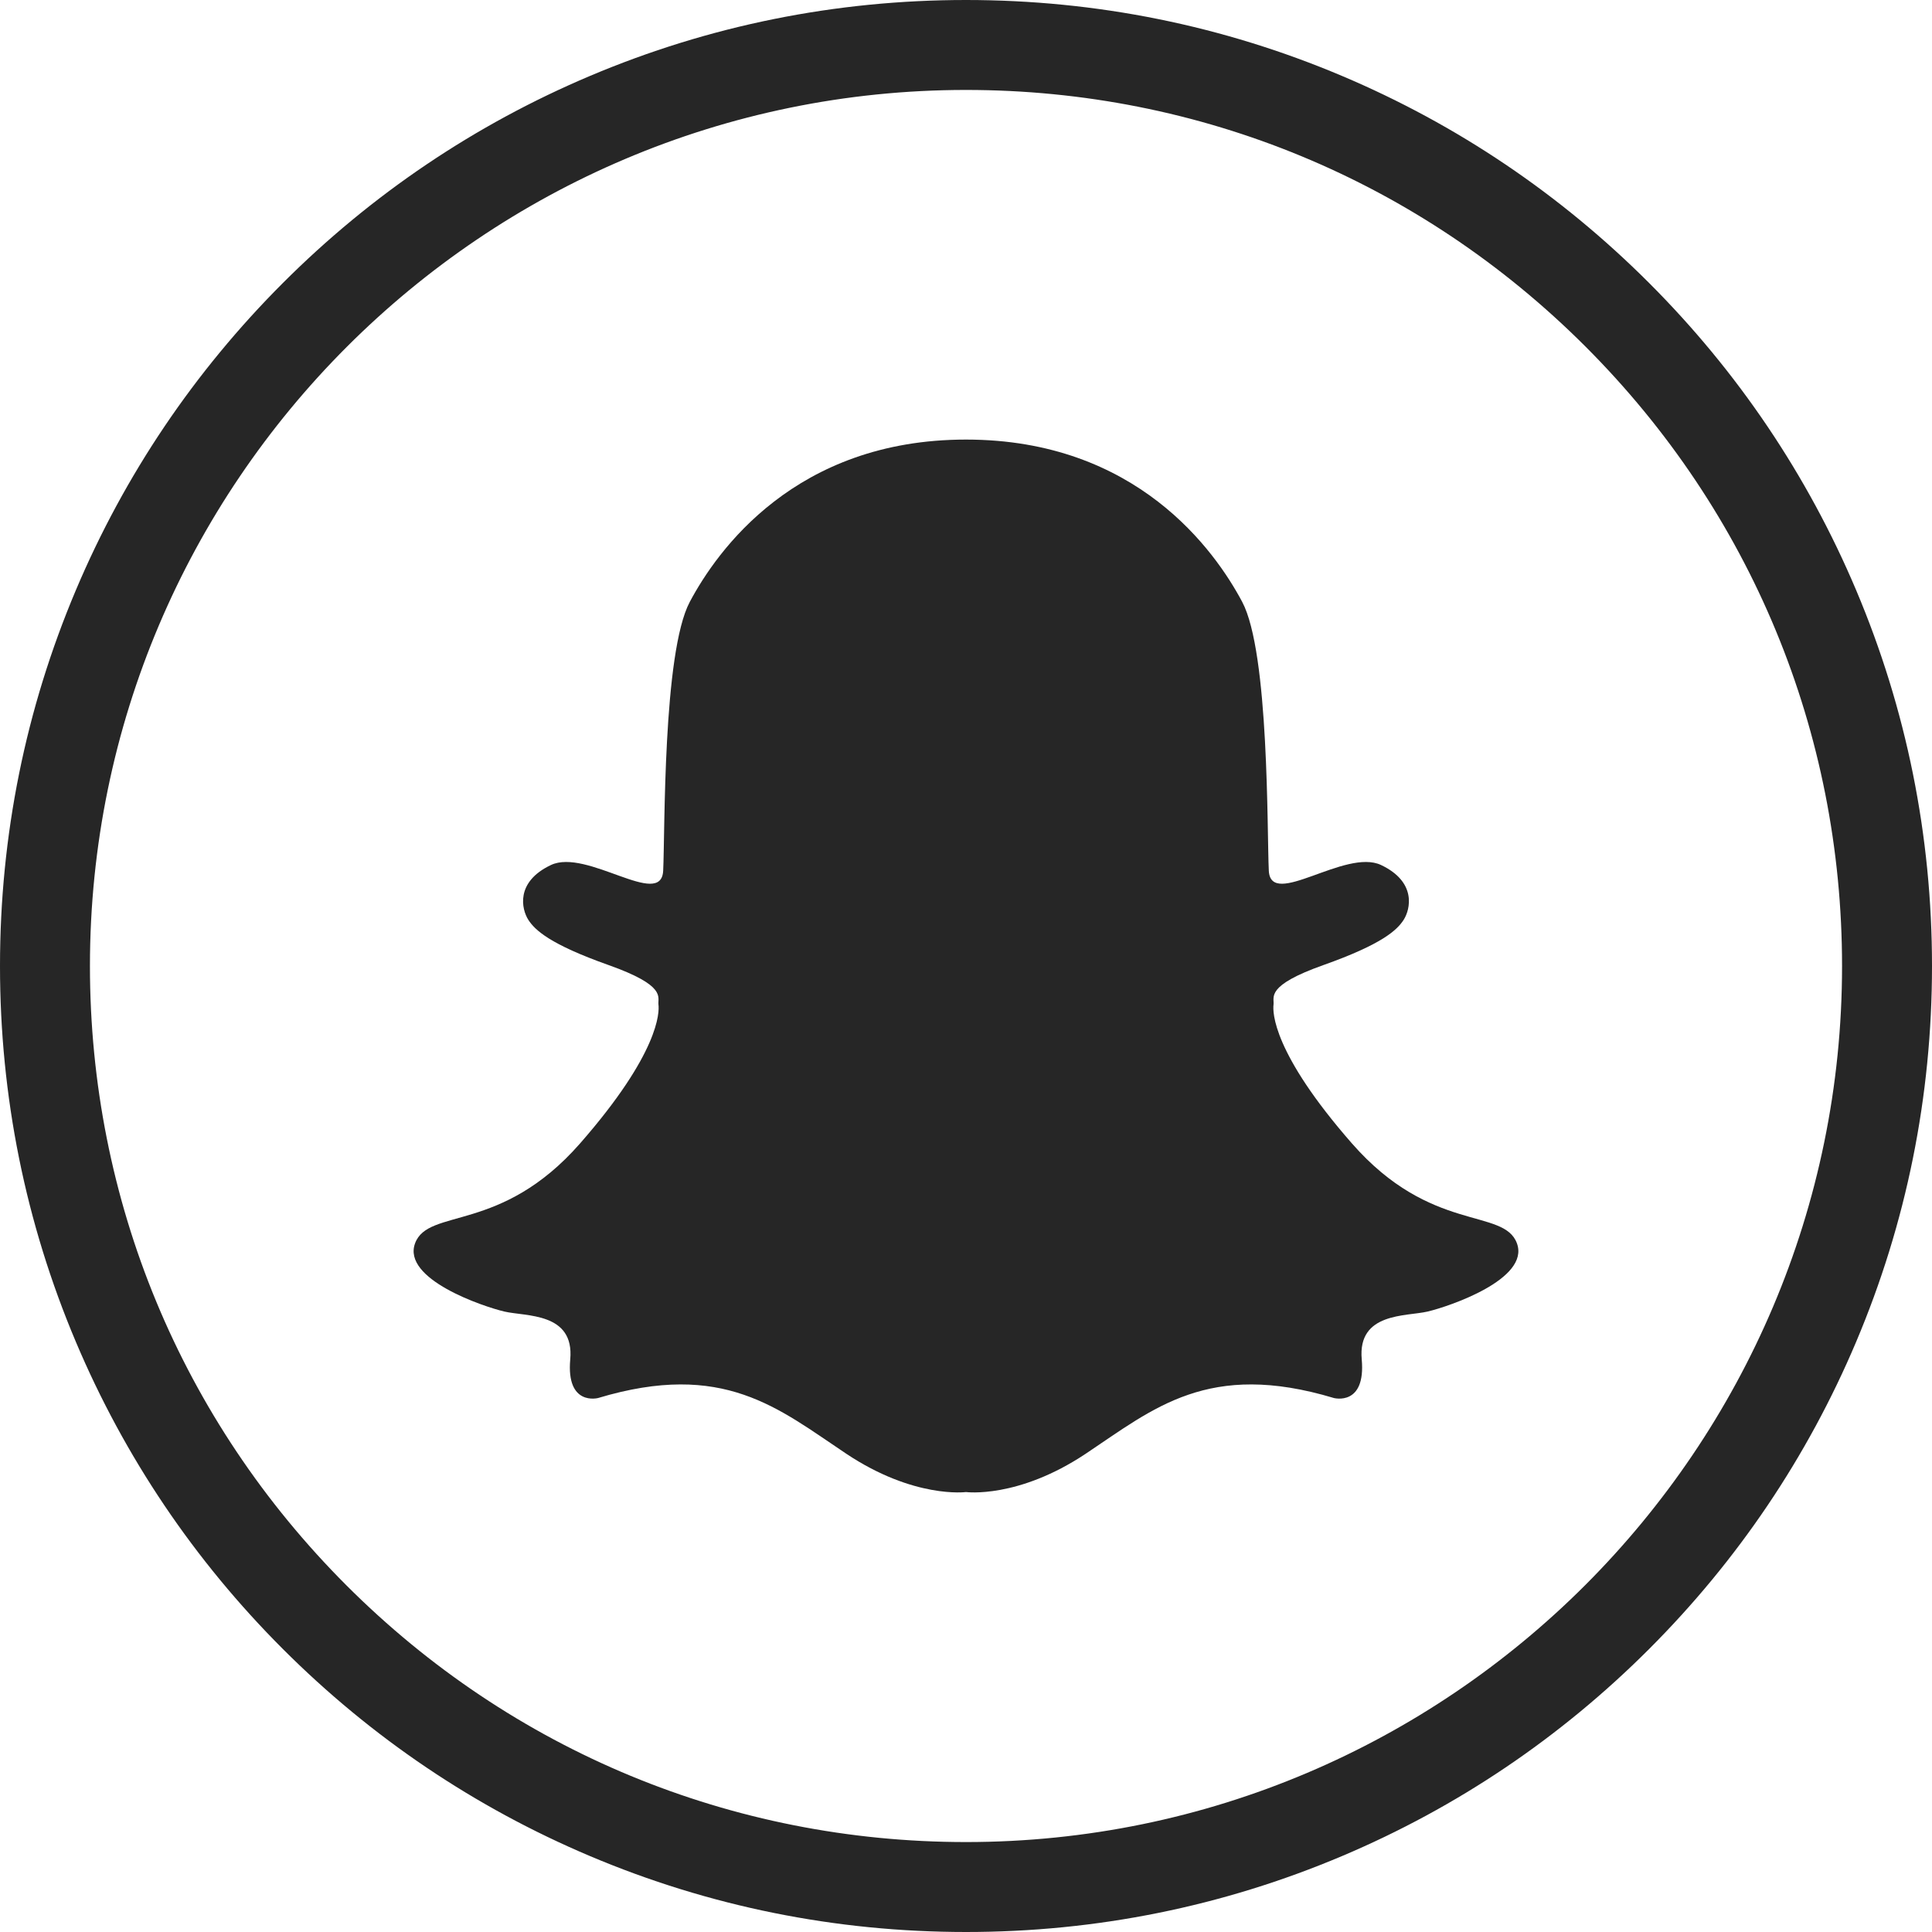 <?xml version="1.0" ?><!DOCTYPE svg  PUBLIC '-//W3C//DTD SVG 1.1//EN'  'http://www.w3.org/Graphics/SVG/1.1/DTD/svg11.dtd'><svg enable-background="new 0 0 1024 1024" height="1024px" id="Layer_1" version="1.1" viewBox="0 0 1024 1024" width="1024px" xml:space="preserve" xmlns="http://www.w3.org/2000/svg" xmlns:xlink="http://www.w3.org/1999/xlink"><g id="Background"><path d="M983.766,312.727c-25.785-60.972-62.694-115.728-109.705-162.744   C827.05,102.966,772.299,66.049,711.329,40.257C648.194,13.548,581.14,0.004,512,0c-69.104,0-136.155,13.54-199.289,40.243   c-60.969,25.787-115.721,62.699-162.735,109.71c-47.014,47.011-83.929,101.761-109.72,162.728   C13.548,375.814,0.004,442.865,0,511.97c-0.004,69.109,13.533,136.165,40.234,199.304   c25.785,60.973,62.696,115.728,109.707,162.743c47.011,47.018,101.762,83.935,162.732,109.727   c63.136,26.708,130.19,40.253,199.323,40.257h0.009c69.104,0,136.153-13.54,199.288-40.243   c60.969-25.787,115.72-62.699,162.733-109.709c47.013-47.01,83.929-101.76,109.72-162.728   c26.708-63.134,40.251-130.186,40.255-199.29C1024.004,442.921,1010.467,375.866,983.766,312.727z M512.004,976.328h-0.03   c-124.026-0.007-240.627-48.313-328.323-136.019C95.957,752.604,47.665,635.999,47.672,511.973   c0.015-256.016,208.312-464.3,464.356-464.3c124.026,0.007,240.626,48.312,328.32,136.017   c87.695,87.706,135.986,204.311,135.979,328.337C976.313,768.043,768.018,976.328,512.004,976.328z" fill="#262626"/></g><g id="Snapchat"><path d="M804,658.983c-7-19-45.5-5-87.5-53s-42-69.5-41.5-73.5s-4.5-10,26.5-21s39-18.5,42.5-24s7-20-12-29   s-58.5,23.5-59.5,3s0.267-115.5-14.117-142.5c-14.383-27-55.882-86-146.383-86s-132,59-146.383,86   c-14.384,27-13.117,122-14.117,142.5s-40.5-12-59.5-3s-15.5,23.5-12,29s11.5,13,42.5,24s26,17,26.5,21s0.5,25.5-41.5,73.5   s-80.5,34-87.5,53s36,33.5,47.334,36.167c11.333,2.667,37.166,0.333,34.916,25.333s14.75,20.5,14.75,20.5   c66.5-20,95.5,5.5,131.5,29.5s63.5,20.333,63.5,20.333s27.5,3.667,63.5-20.333s65-49.5,131.5-29.5c0,0,17,4.5,14.75-20.5   s23.583-22.667,34.916-25.333C768,692.483,811,677.983,804,658.983z" fill="#262626"/></g></svg>